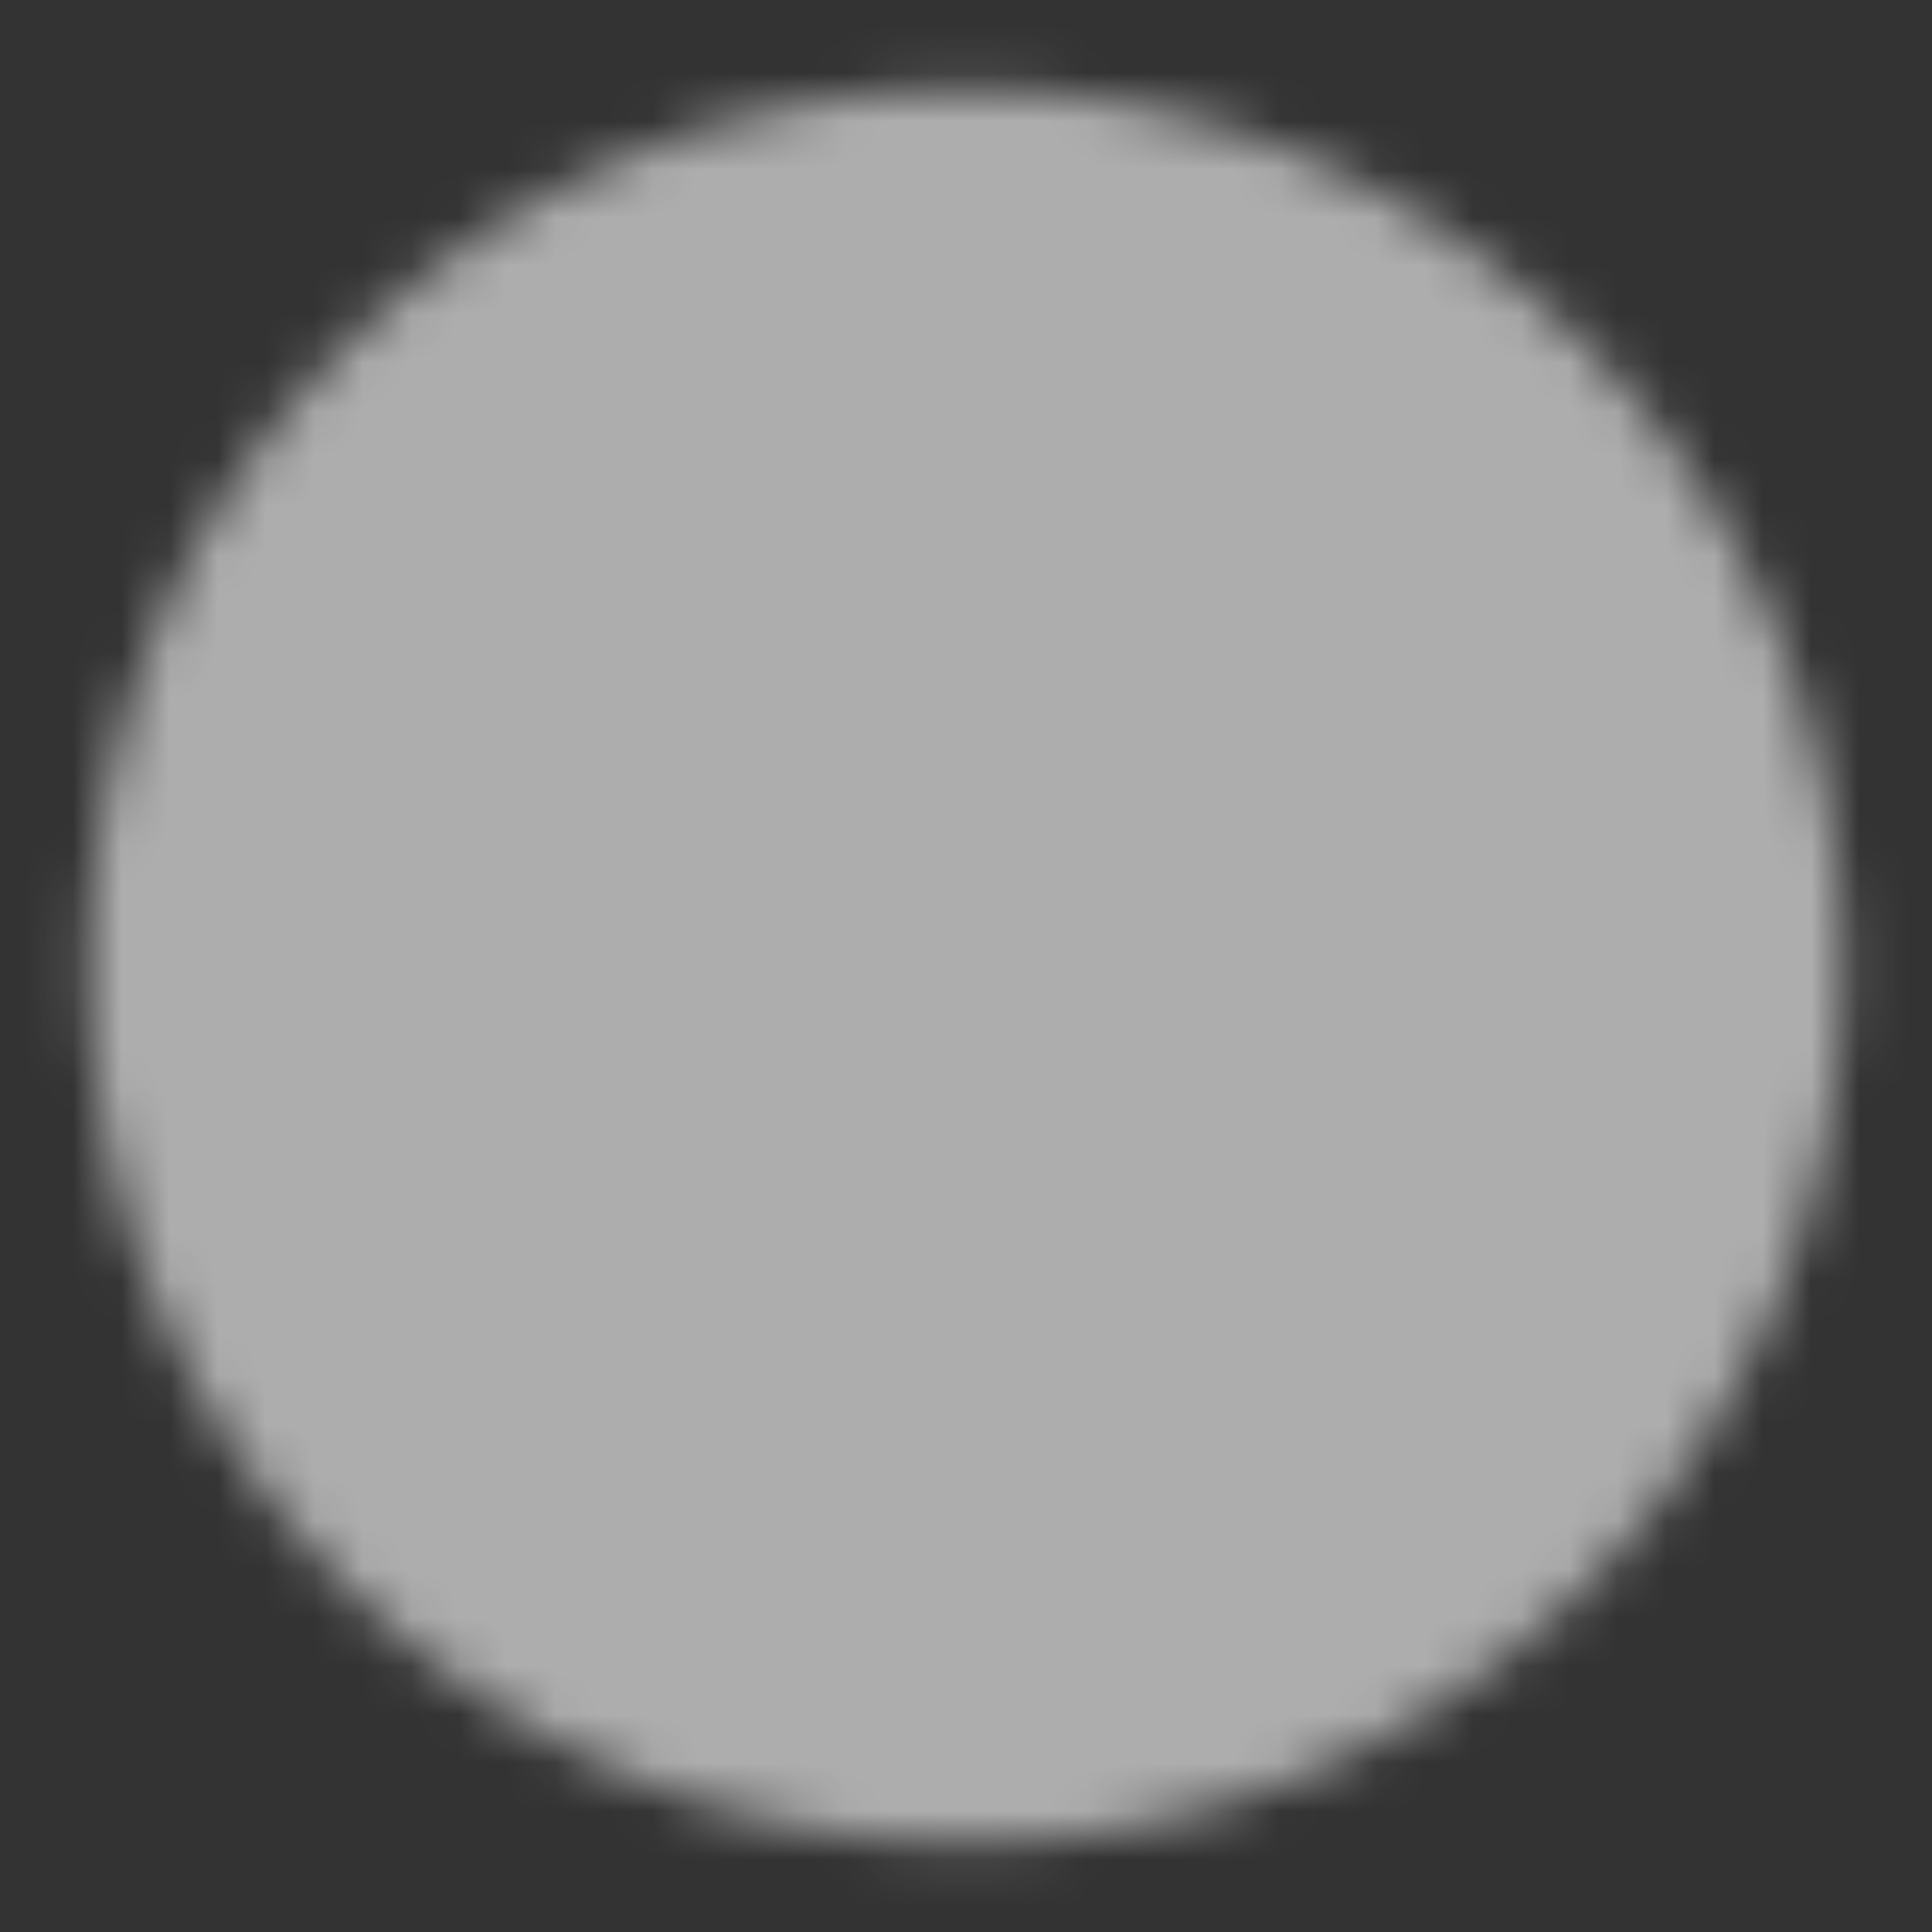 <svg width="40" height="40" viewBox="0 0 40 40" fill="none" xmlns="http://www.w3.org/2000/svg">
<rect x="0" y="0" width="40" height="40" fill="#333333" stroke="none"/>
<mask id="mask0_237_1767" style="mask-type:luminance" maskUnits="userSpaceOnUse" x="1" y="1" width="38" height="38">
<path d="M20 36.667C29.205 36.667 36.667 29.205 36.667 20C36.667 10.795 29.205 3.333 20 3.333C10.795 3.333 3.333 10.795 3.333 20C3.333 29.205 10.795 36.667 20 36.667Z" fill="white" stroke="white" stroke-width="3" stroke-linejoin="round"/>
<path d="M17.5 27.5L25 20L17.5 12.5" stroke="black" stroke-width="3" stroke-linecap="round" stroke-linejoin="round"/>
</mask>
<g mask="url(#mask0_237_1767)">
<path d="M0 0H40V40H0V0Z" fill="white" fill-opacity="0.6"/>
</g>
</svg>
